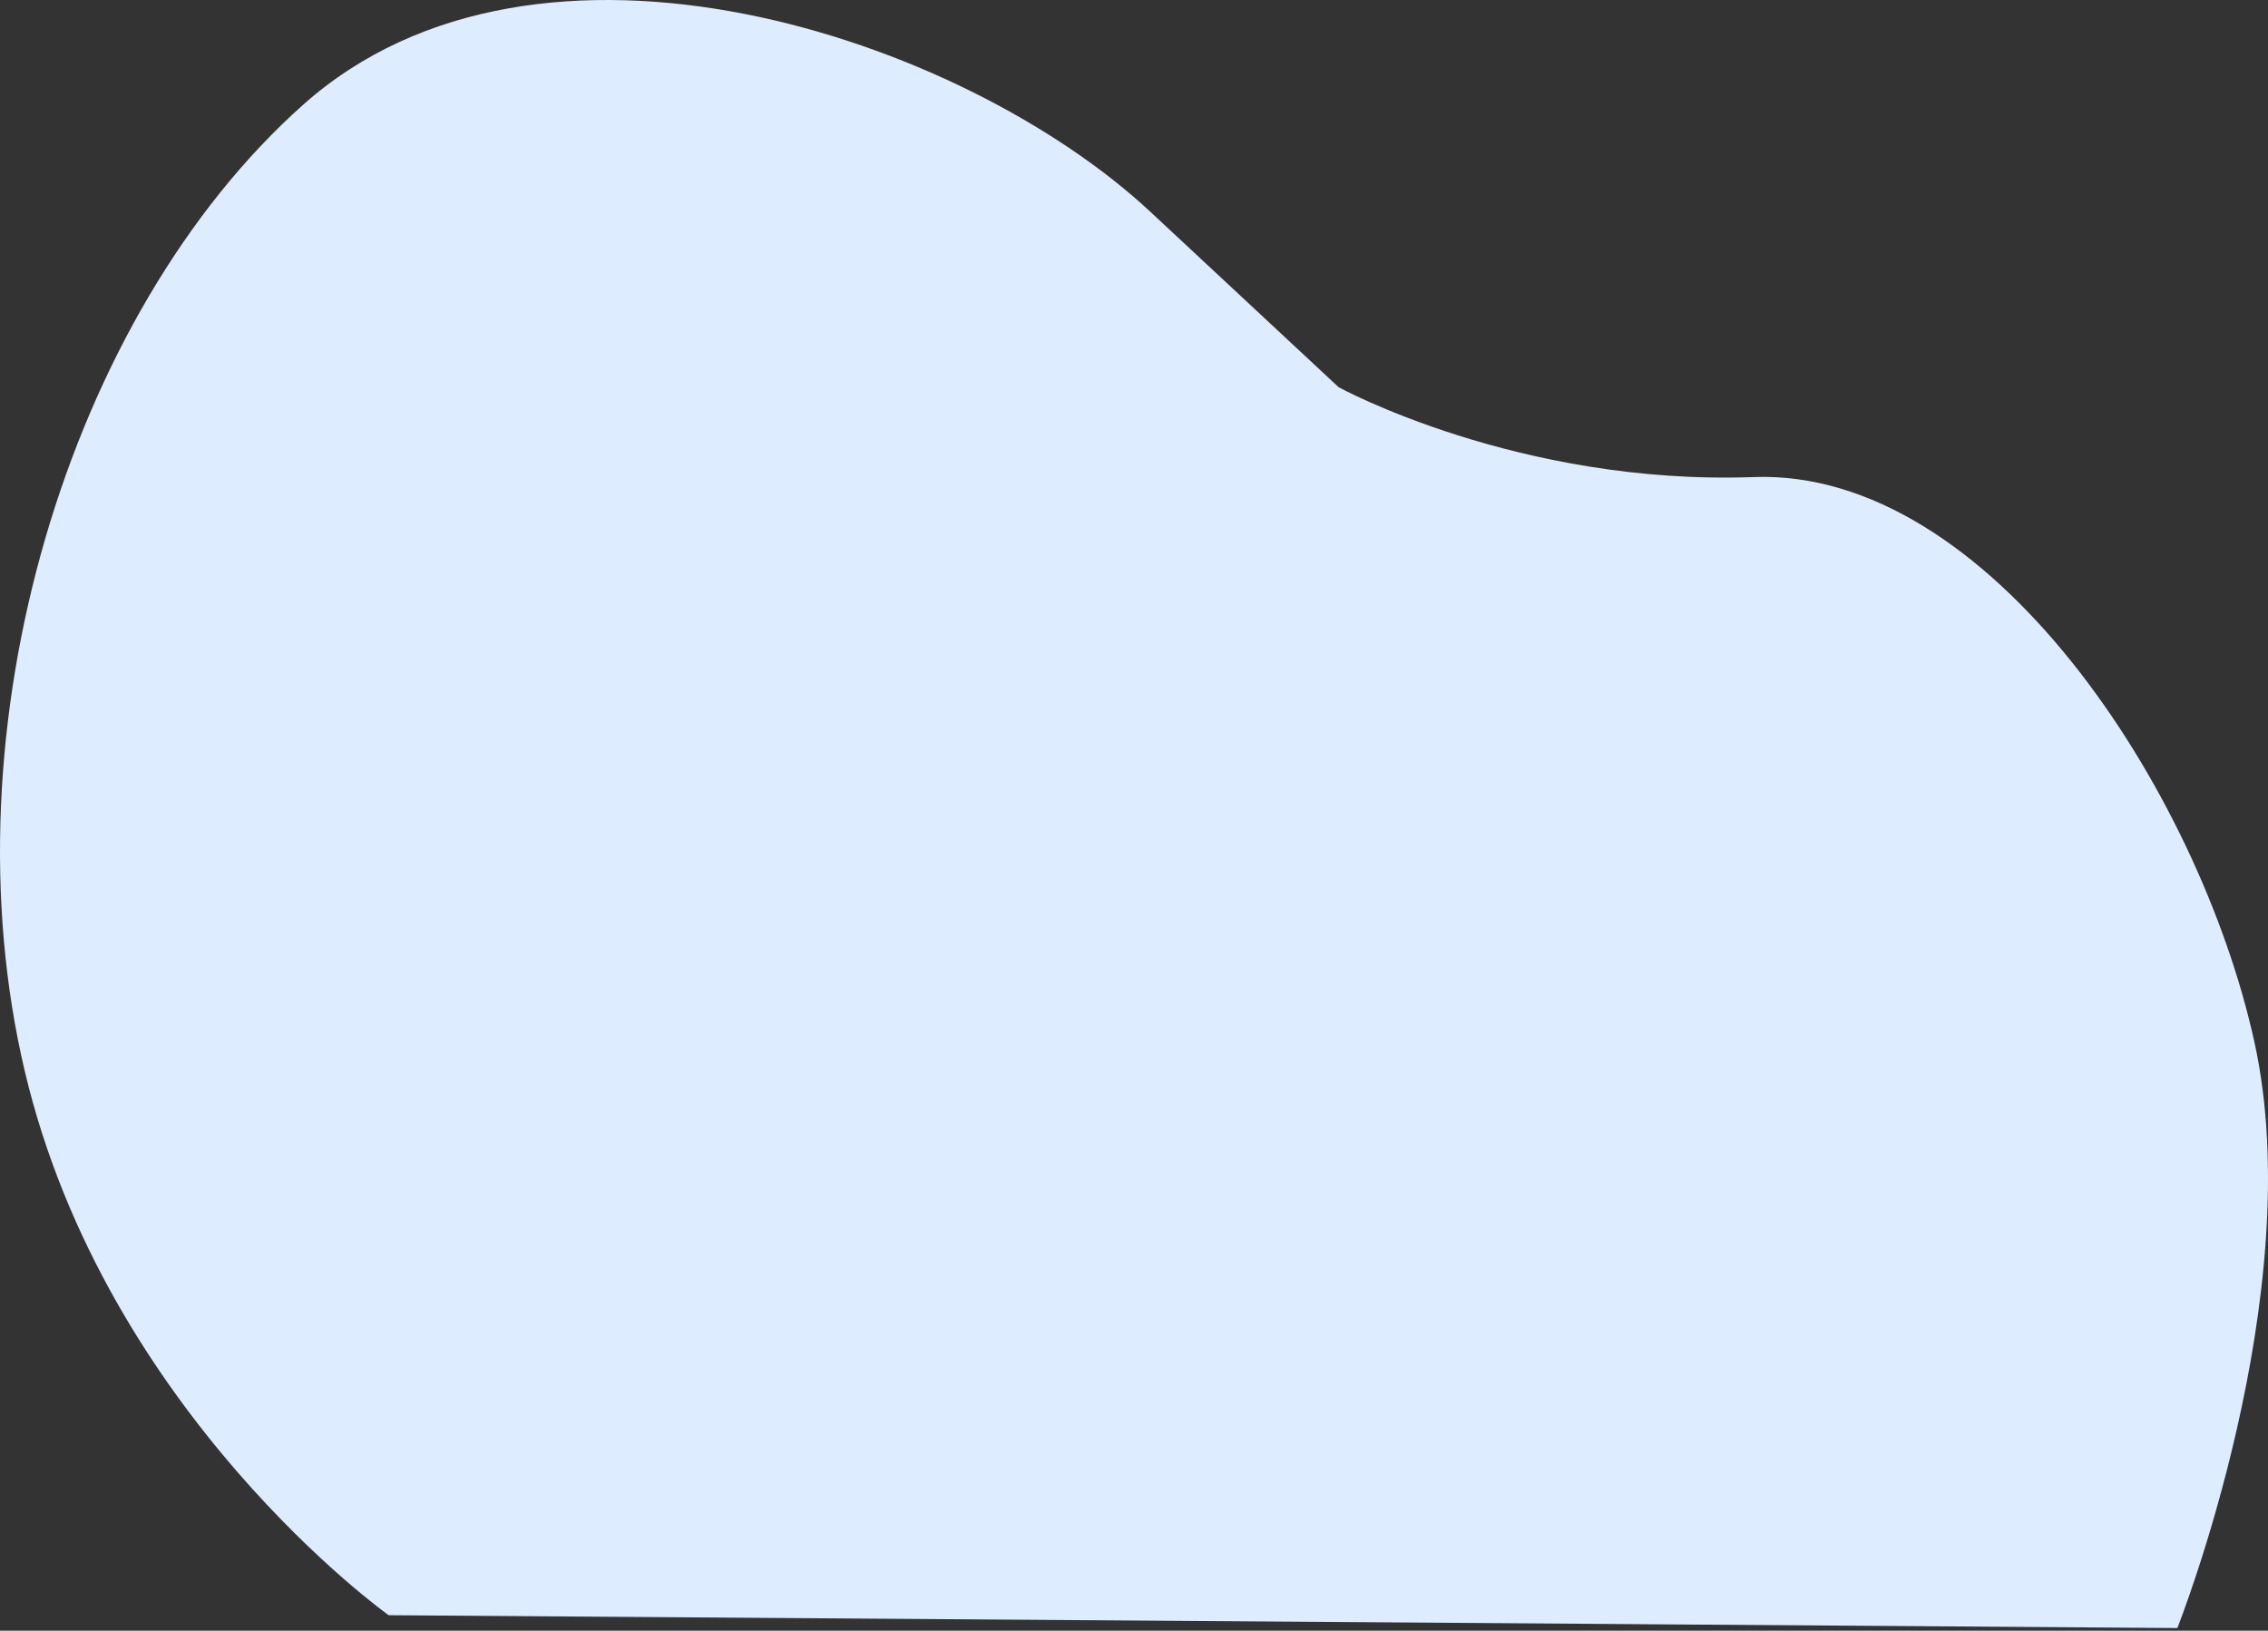 <svg width="687" height="494" viewBox="0 0 687 494" fill="none" xmlns="http://www.w3.org/2000/svg">
<rect x="0" y="0" width="687" height="494" fill="#333333" stroke="none"/>
<path d="M117.726 489.307C117.726 489.307 32.177 428.385 7.549 324.69C-17.079 220.994 20.511 95.262 91.802 31.749C163.093 -31.766 291.417 11.01 348.45 64.154C405.483 117.299 405.483 117.299 405.483 117.299C405.483 117.299 459.925 147.112 531.215 144.518C602.506 141.926 666.021 239.142 682.872 315.617C699.723 392.092 659.539 493.196 659.539 493.196L117.726 489.307Z" fill="#DDECFF"/>
</svg>
